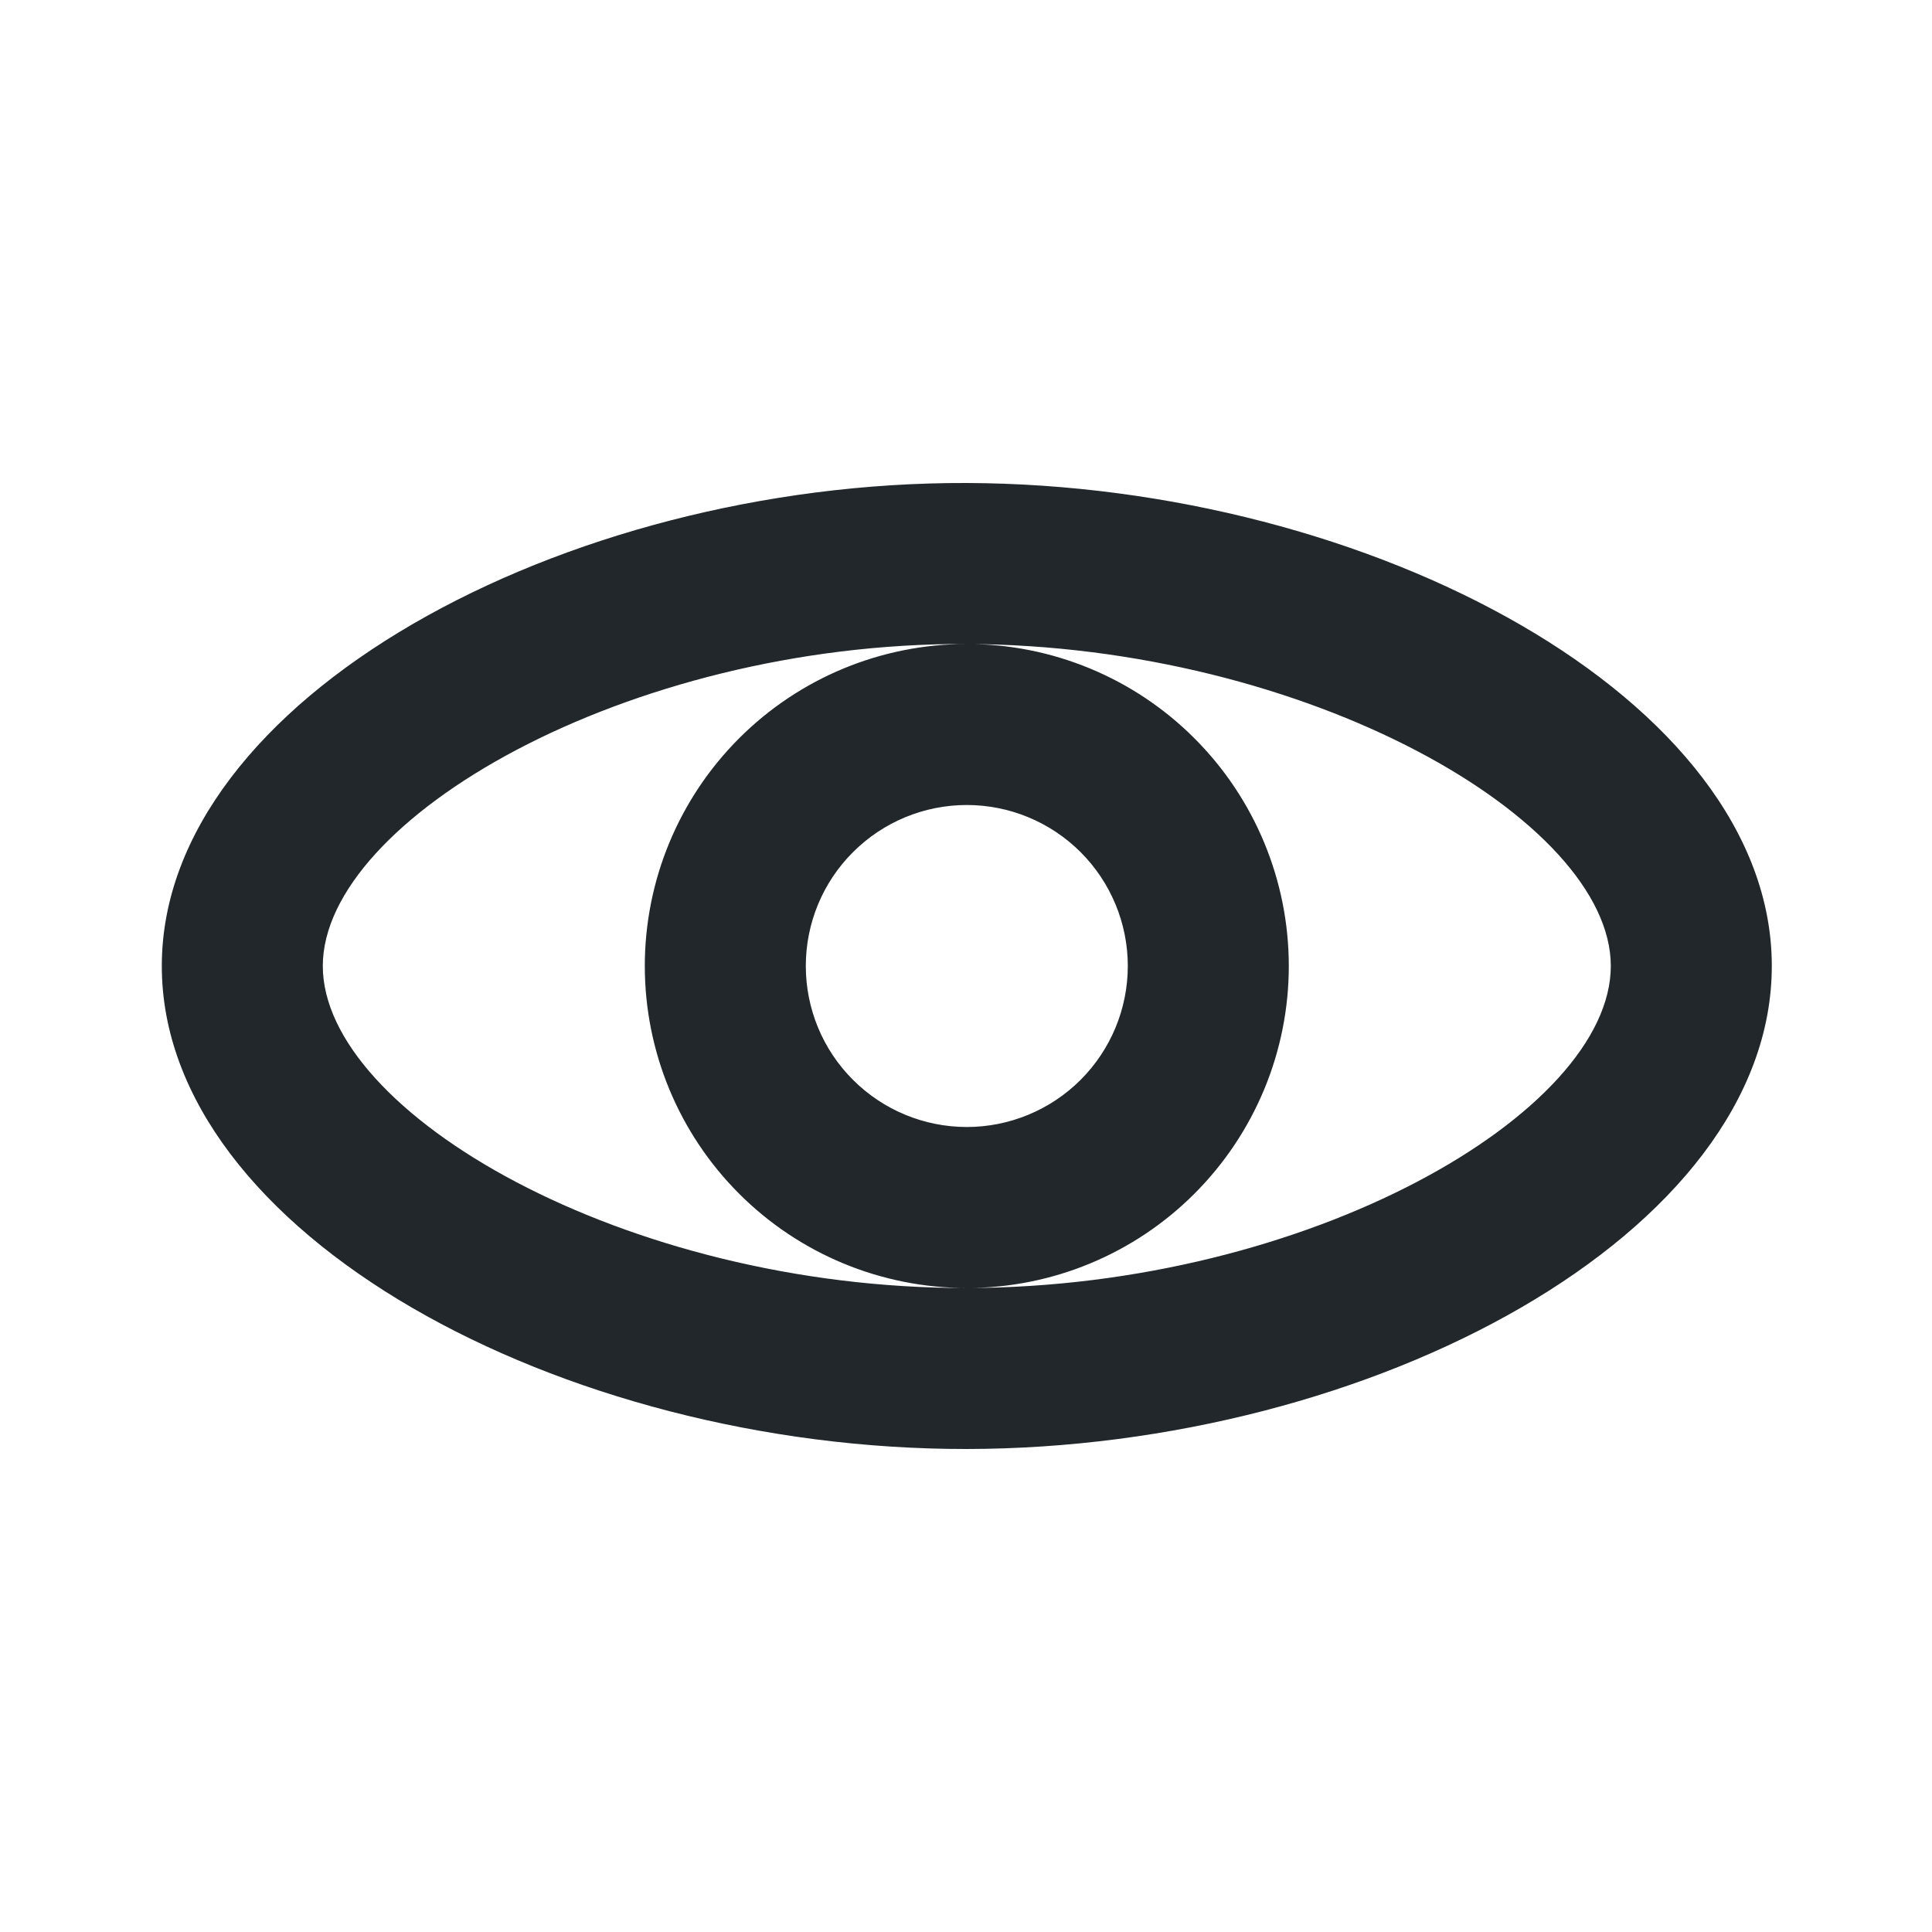 <svg width="24" height="24" viewBox="0 0 24 24" fill="none" xmlns="http://www.w3.org/2000/svg">
<path d="M20.01 12C20.01 10.19 16.25 8.015 12.003 8C7.785 7.985 4.01 10.178 4.01 12C4.01 13.825 7.764 16.006 12.007 16C16.262 15.994 20.01 13.82 20.01 12ZM12.01 18C6.968 18.007 2.01 15.314 2.01 12C2.01 8.686 6.994 5.983 12.01 6C17.026 6.017 22.01 8.686 22.01 12C22.01 15.314 17.052 17.993 12.01 18ZM12.01 16C10.949 16 9.931 15.579 9.181 14.828C8.431 14.078 8.01 13.061 8.01 12C8.01 10.939 8.431 9.922 9.181 9.172C9.931 8.421 10.949 8 12.01 8C13.071 8 14.088 8.421 14.838 9.172C15.588 9.922 16.01 10.939 16.01 12C16.01 13.061 15.588 14.078 14.838 14.828C14.088 15.579 13.071 16 12.01 16ZM12.01 14C12.54 14 13.049 13.789 13.424 13.414C13.799 13.039 14.01 12.53 14.01 12C14.01 11.47 13.799 10.961 13.424 10.586C13.049 10.211 12.54 10 12.01 10C11.479 10 10.971 10.211 10.596 10.586C10.22 10.961 10.01 11.47 10.01 12C10.01 12.53 10.22 13.039 10.596 13.414C10.971 13.789 11.479 14 12.01 14Z" fill="#21272A"/>
</svg>

